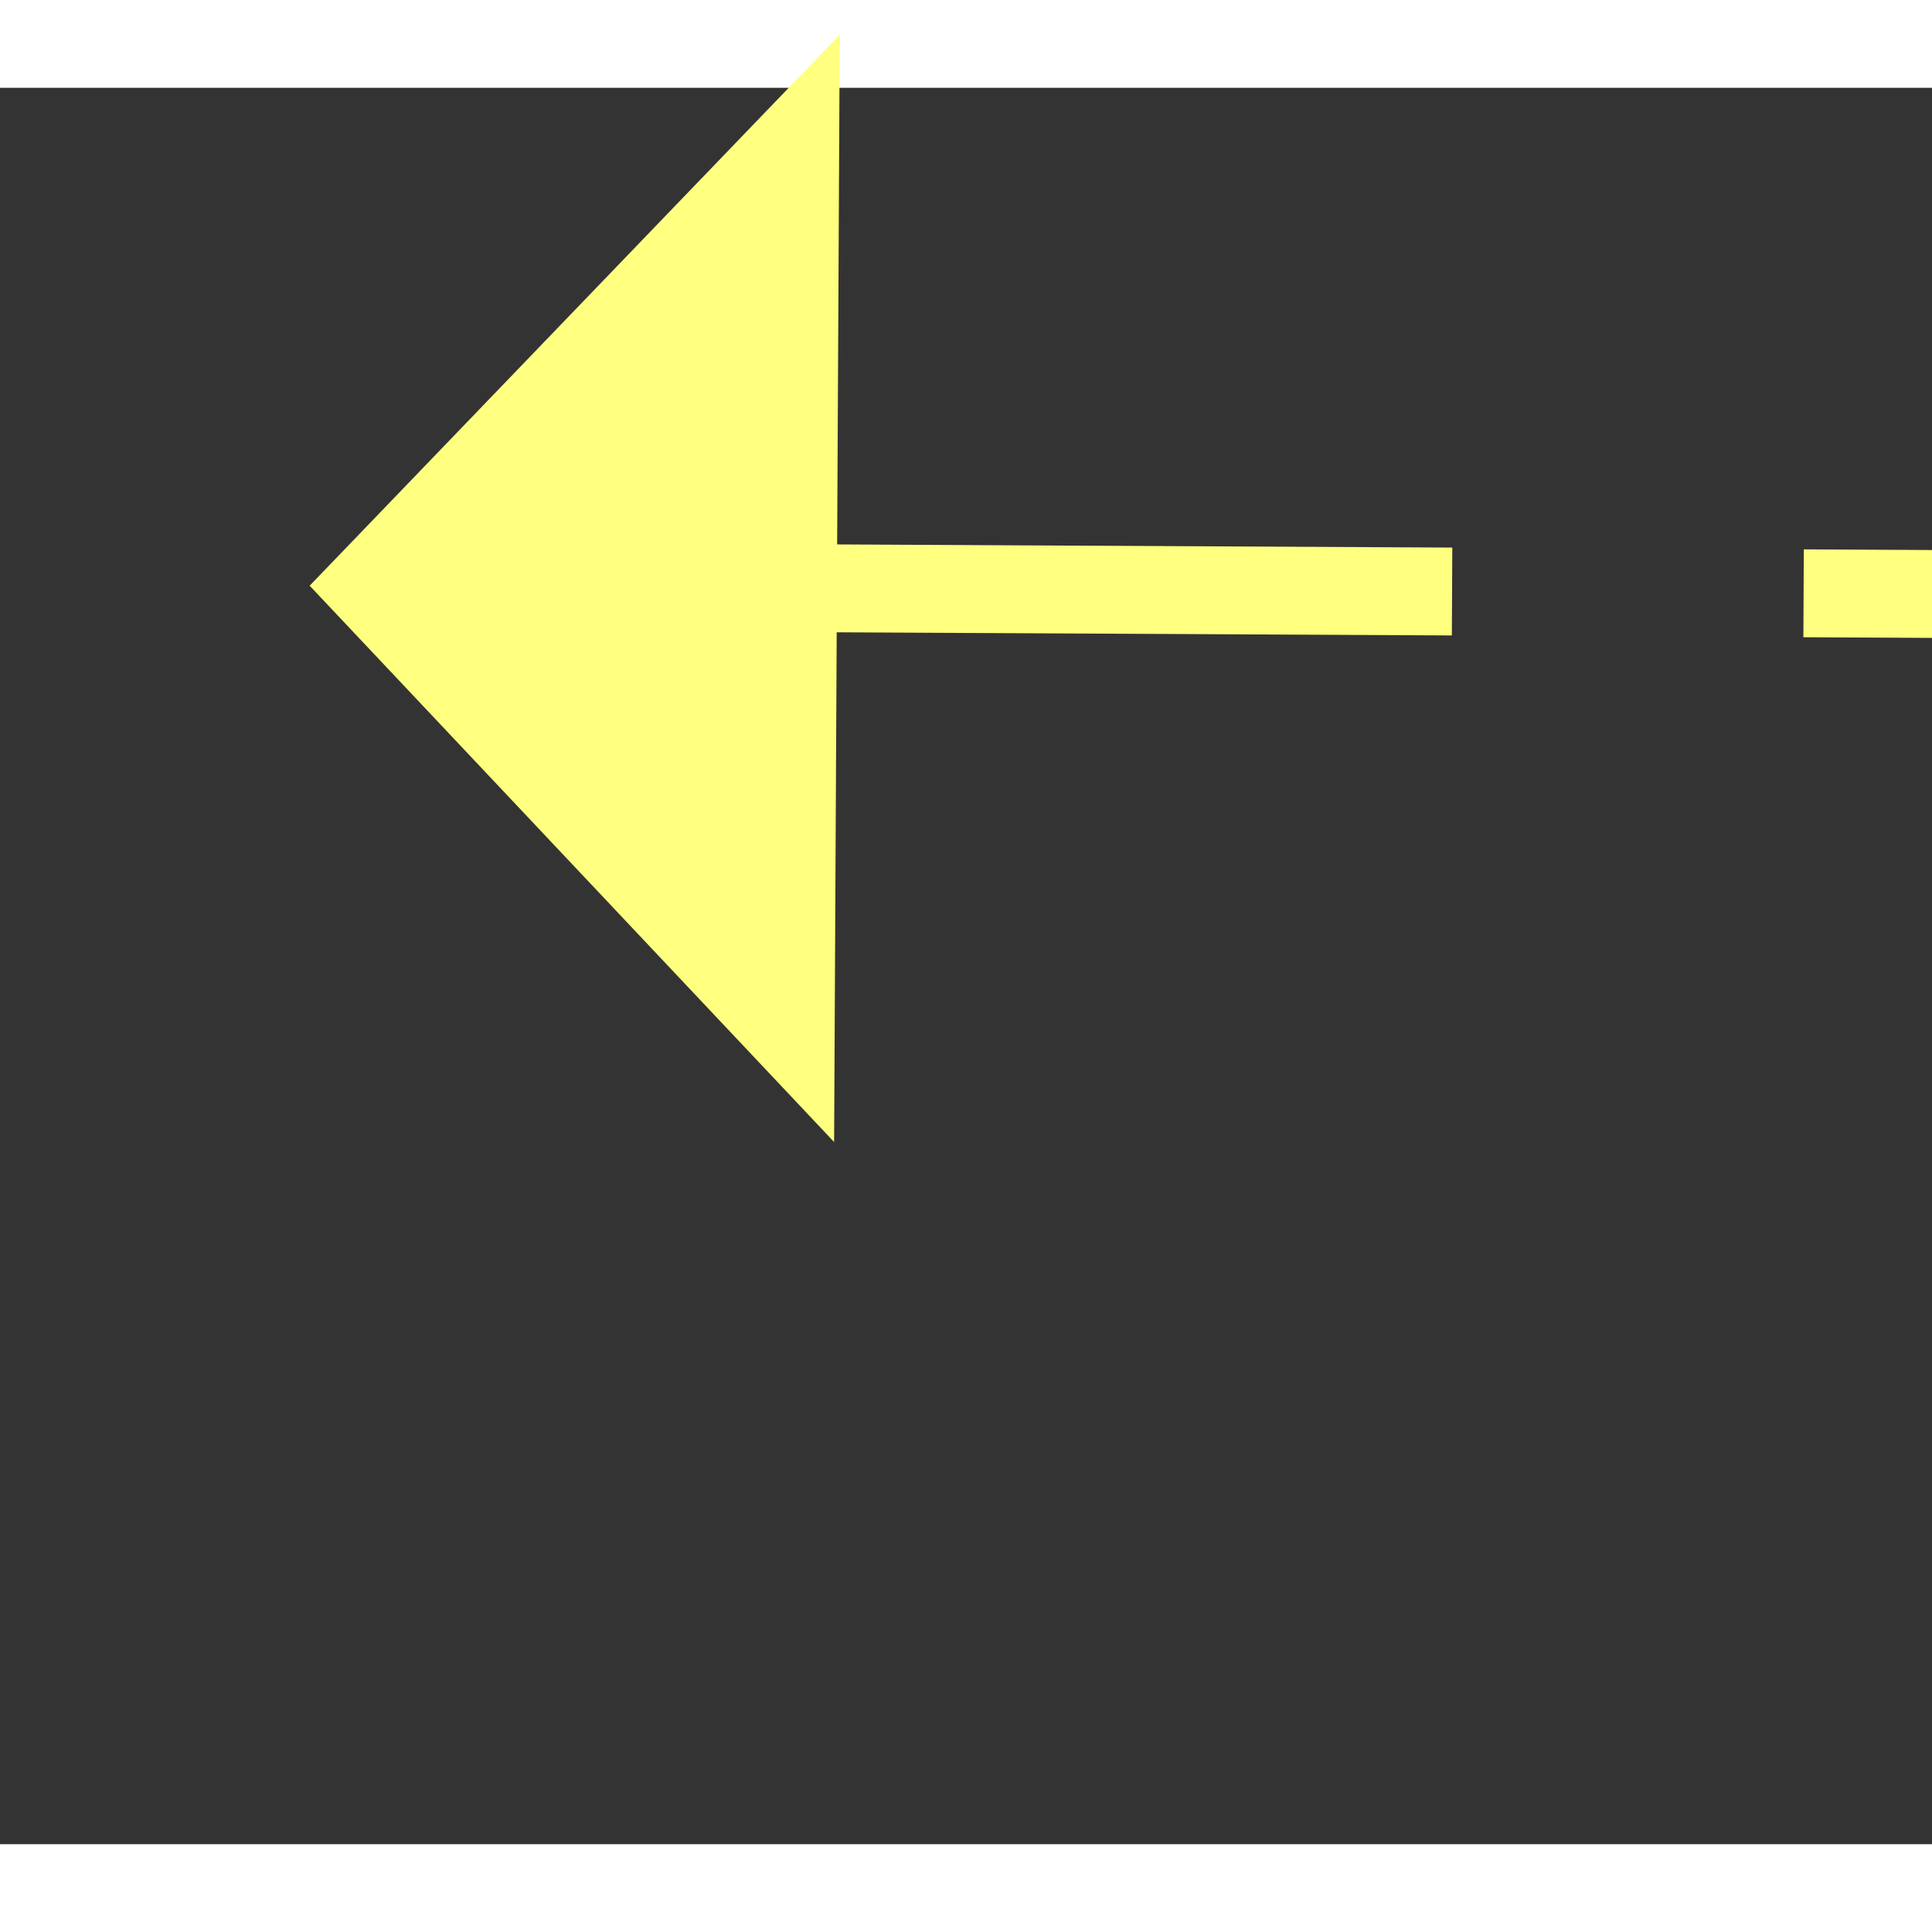 ﻿<?xml version="1.0" encoding="utf-8"?>
<svg version="1.1" xmlns:xlink="http://www.w3.org/1999/xlink" width="22px" height="22px" preserveAspectRatio="xMinYMid meet" viewBox="928 5655  22 20" xmlns="http://www.w3.org/2000/svg">
  <rect x="928" y="5655" width="22" height="20" fill="#333333" stroke="none"/>
  <g transform="matrix(-0.988 -0.156 0.156 -0.988 980.238 11407.146 )">
    <path d="M 938 5679.8  L 944 5673.5  L 938 5667.2  L 938 5679.8  Z " fill-rule="nonzero" fill="#ffff80" stroke="none" transform="matrix(0.989 -0.151 0.151 0.989 -846.19 198.652 )" />
    <path d="M 827 5673.5  L 939 5673.5  " stroke-width="1" stroke-dasharray="9,4" stroke="#ffff80" fill="none" transform="matrix(0.989 -0.151 0.151 0.989 -846.19 198.652 )" />
  </g>
</svg>